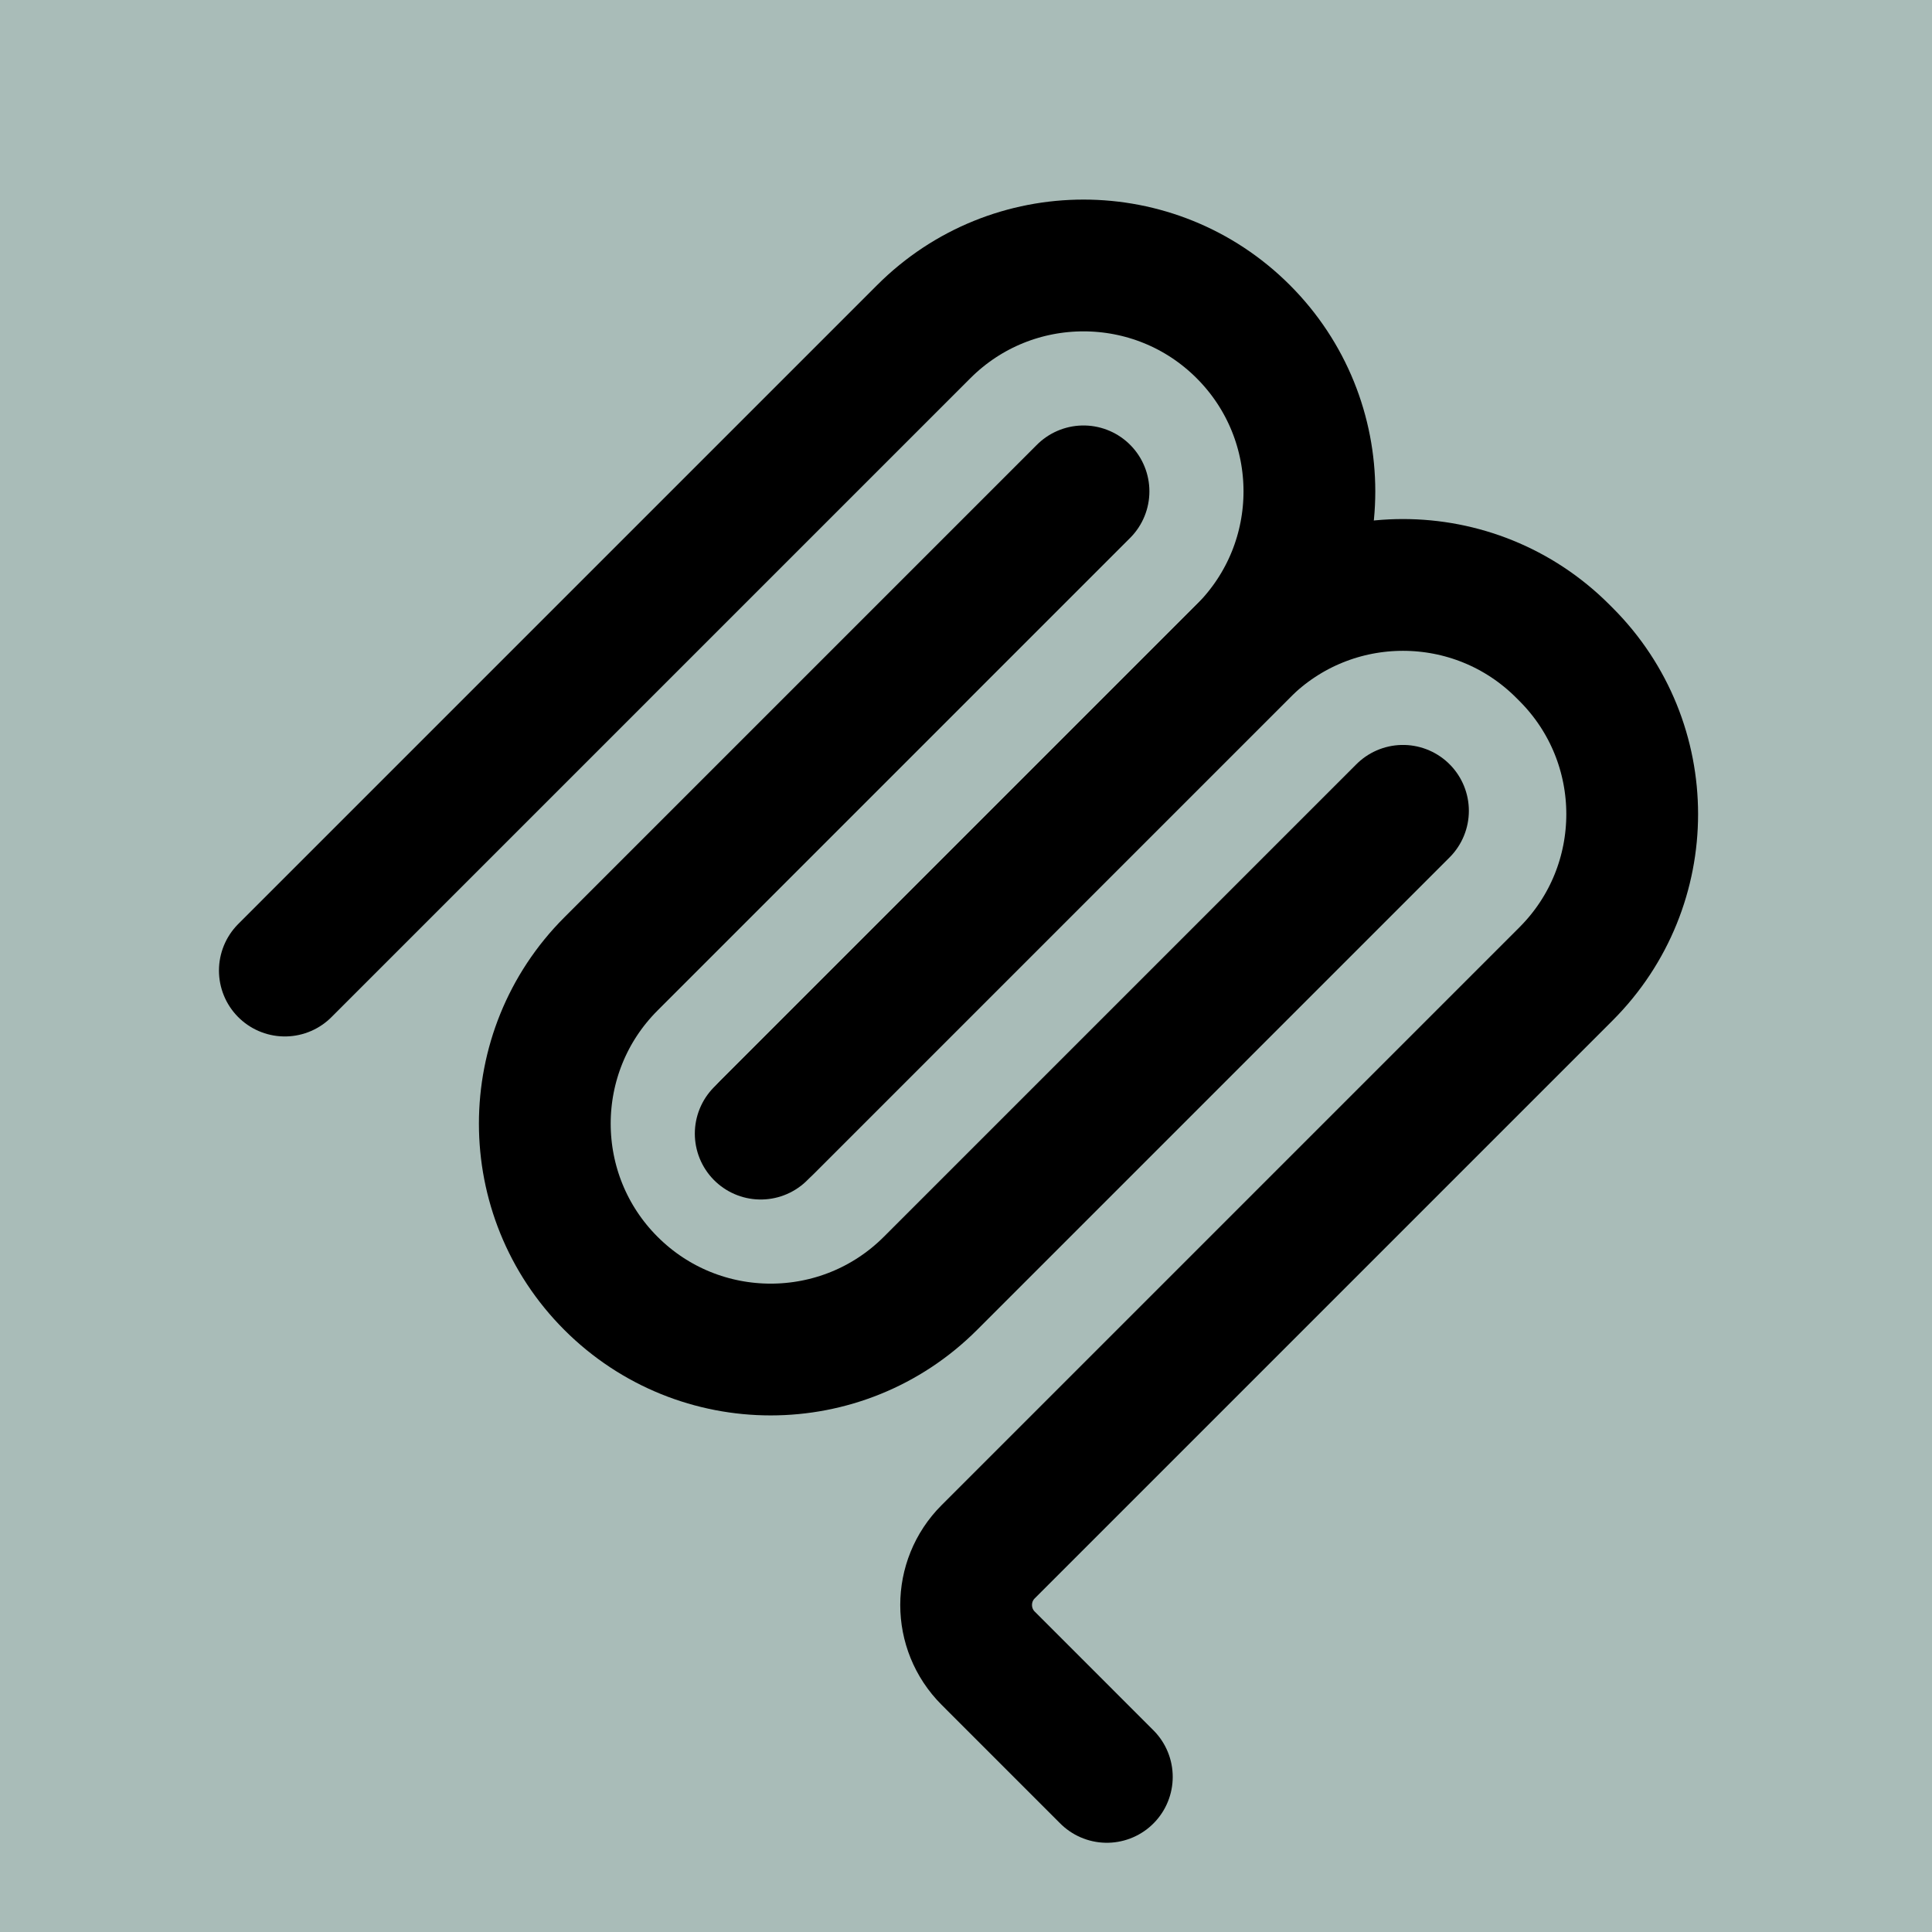 <?xml version="1.0" encoding="utf-8"?>
<svg xmlns="http://www.w3.org/2000/svg" viewBox="0 0 195 195">
<rect width="195" height="195" fill="#A9BCB8"/>
<g transform="translate(5, 5) scale(0.95)">
<path d="M25 97.853L92.882 29.971C102.255 20.598 117.451 20.598 126.823 29.971V29.971C136.196 39.343 136.196 54.539 126.823 63.912L75.558 115.177" stroke="black" stroke-width="14" stroke-linecap="round" stroke-linejoin="round" fill="none"/>
<path d="M76.265 114.47L126.823 63.912C136.196 54.539 151.392 54.539 160.765 63.912L161.118 64.265C170.491 73.638 170.491 88.834 161.118 98.206L99.725 159.6C96.601 162.724 96.601 167.789 99.725 170.913L112.331 183.52" stroke="black" stroke-width="14" stroke-linecap="round" stroke-linejoin="round" fill="none"/>
<path d="M109.853 46.941L59.648 97.146C50.276 106.518 50.276 121.714 59.648 131.087V131.087C69.021 140.459 84.217 140.459 93.589 131.087L143.794 80.882" stroke="black" stroke-width="14" stroke-linecap="round" stroke-linejoin="round" fill="none"/>
</g>
</svg>
